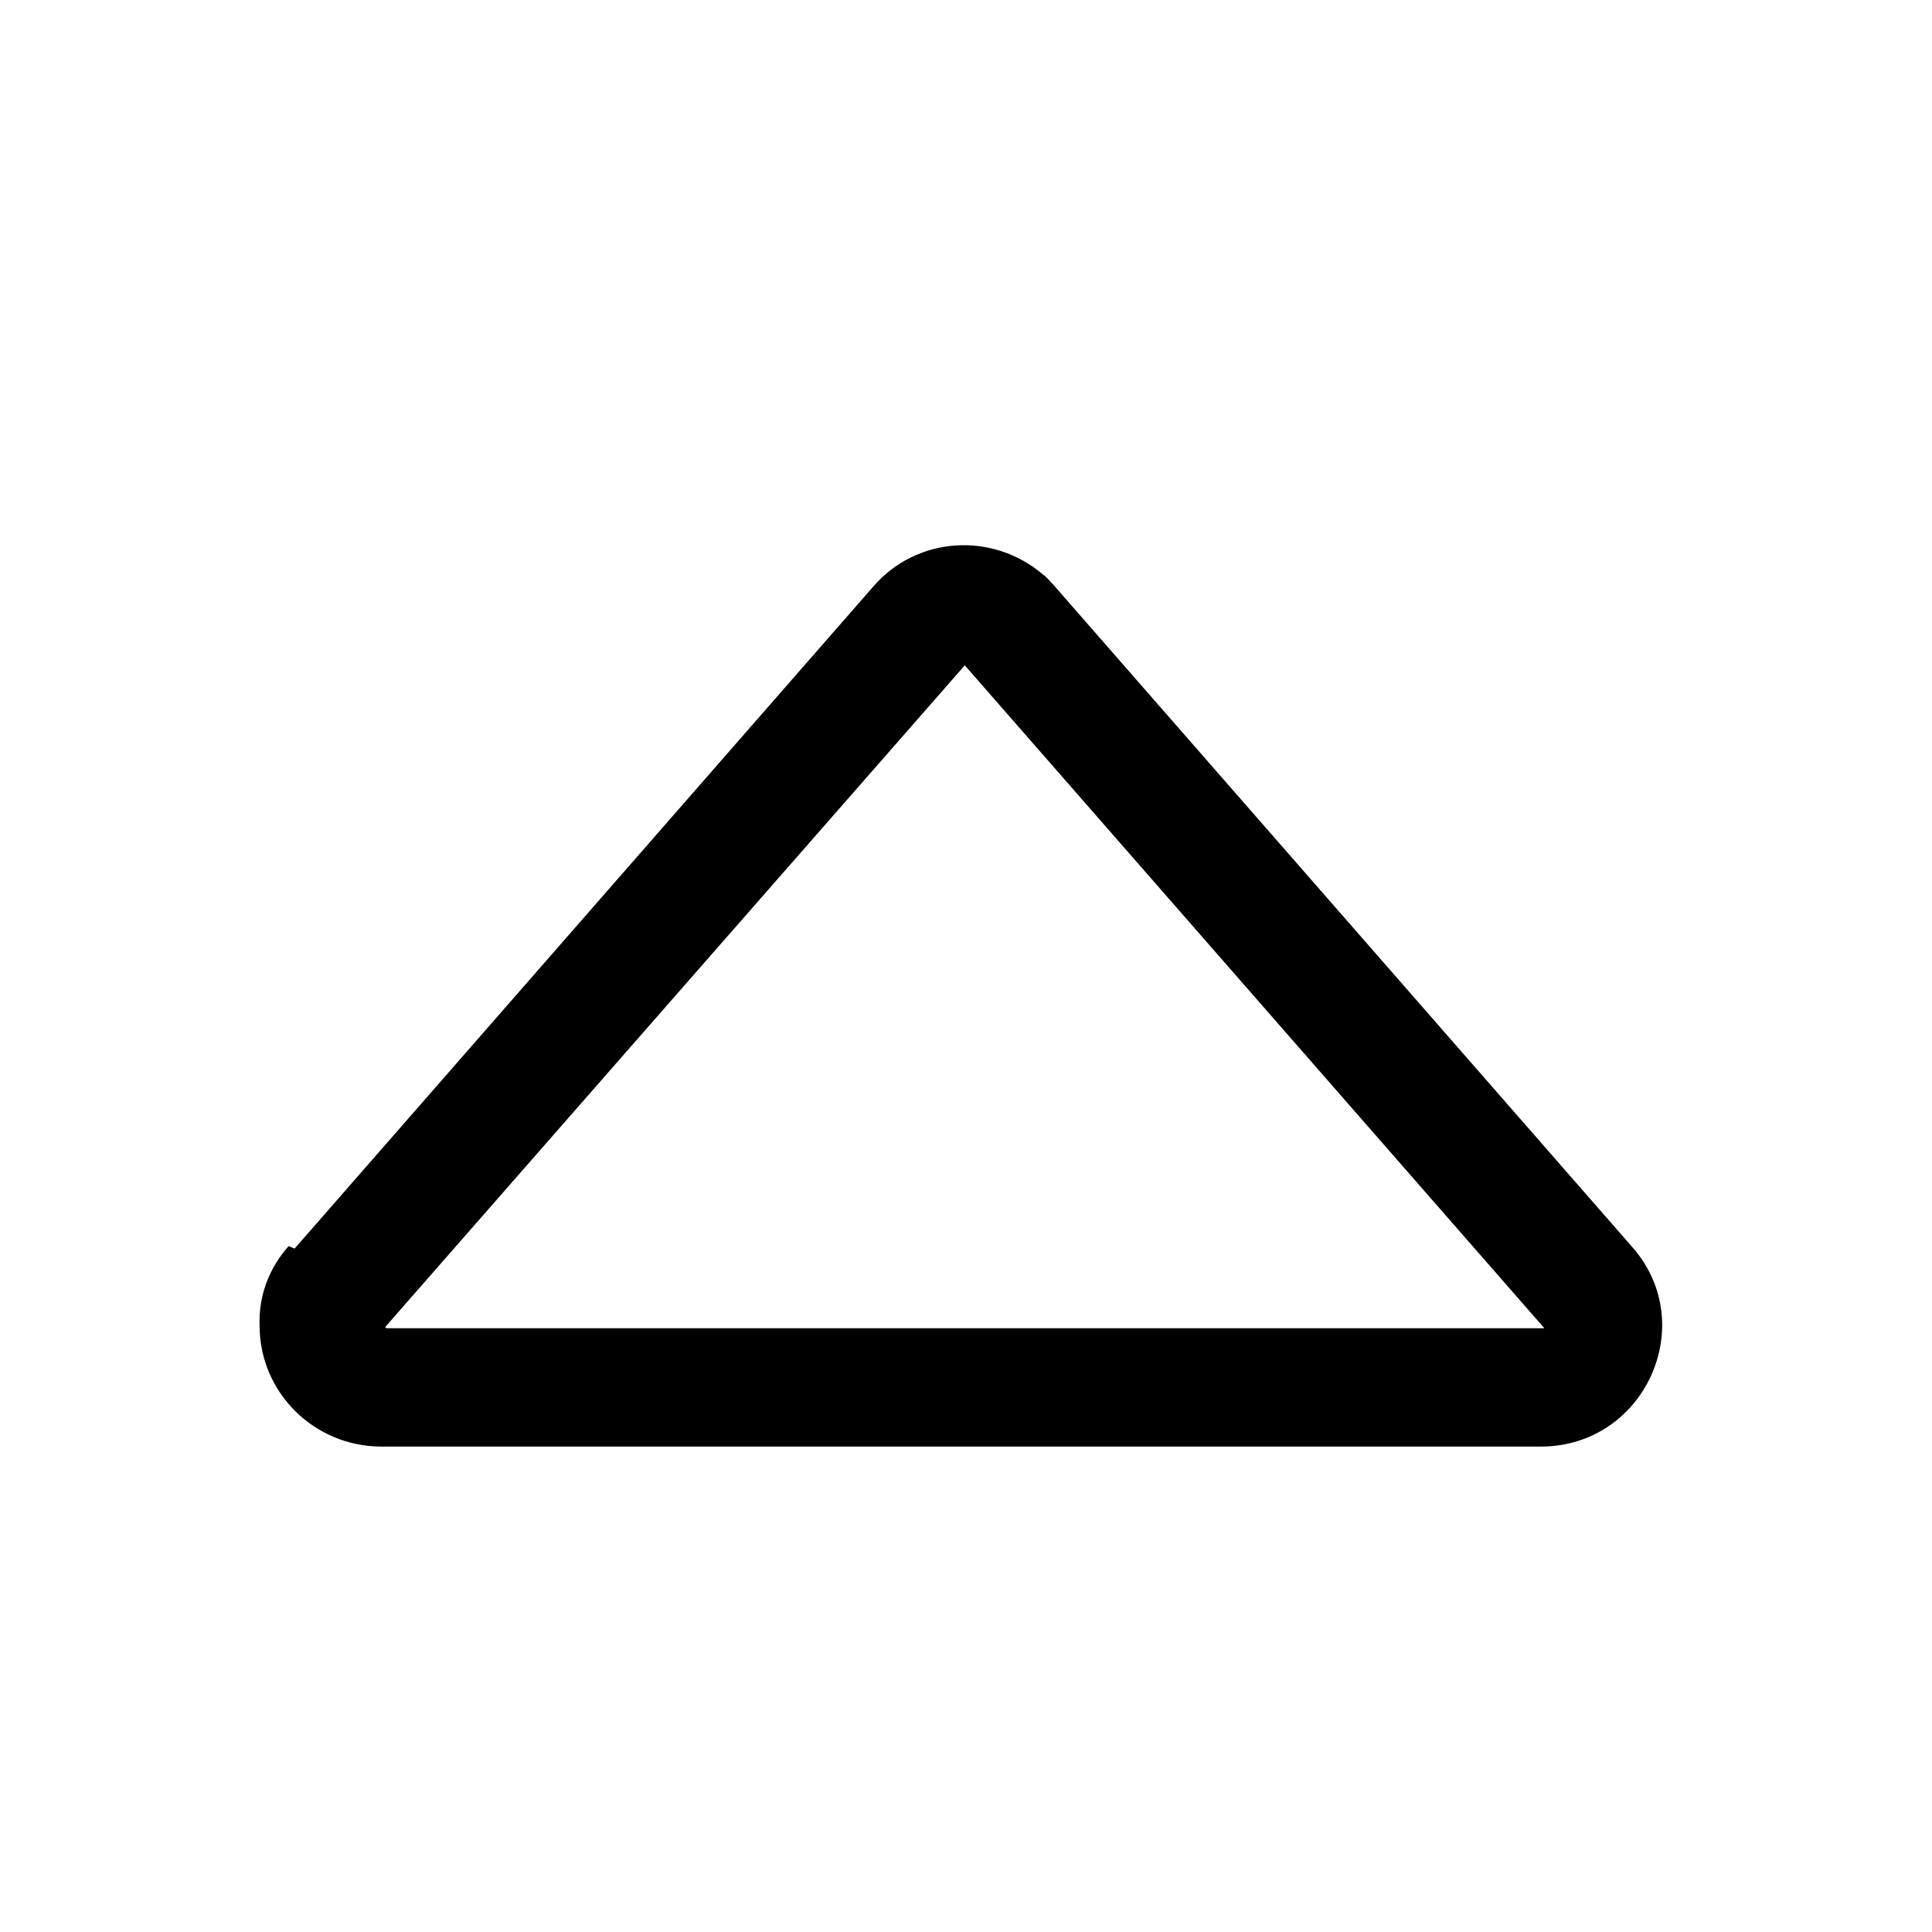 <svg viewBox="0 0 16 16" xmlns="http://www.w3.org/2000/svg"><path d="M3.2 11h9.59L7.99 5.51l-4.8 5.48Zm-.76-.66l4.79-5.48v0c.36-.42.99-.46 1.41-.1 .03.02.06.06.09.09l4.79 5.48c.56.64.1 1.65-.76 1.65h-9.6v0c-.56 0-1.01-.45-1.01-1 -.01-.25.08-.48.24-.66Z"/></svg>